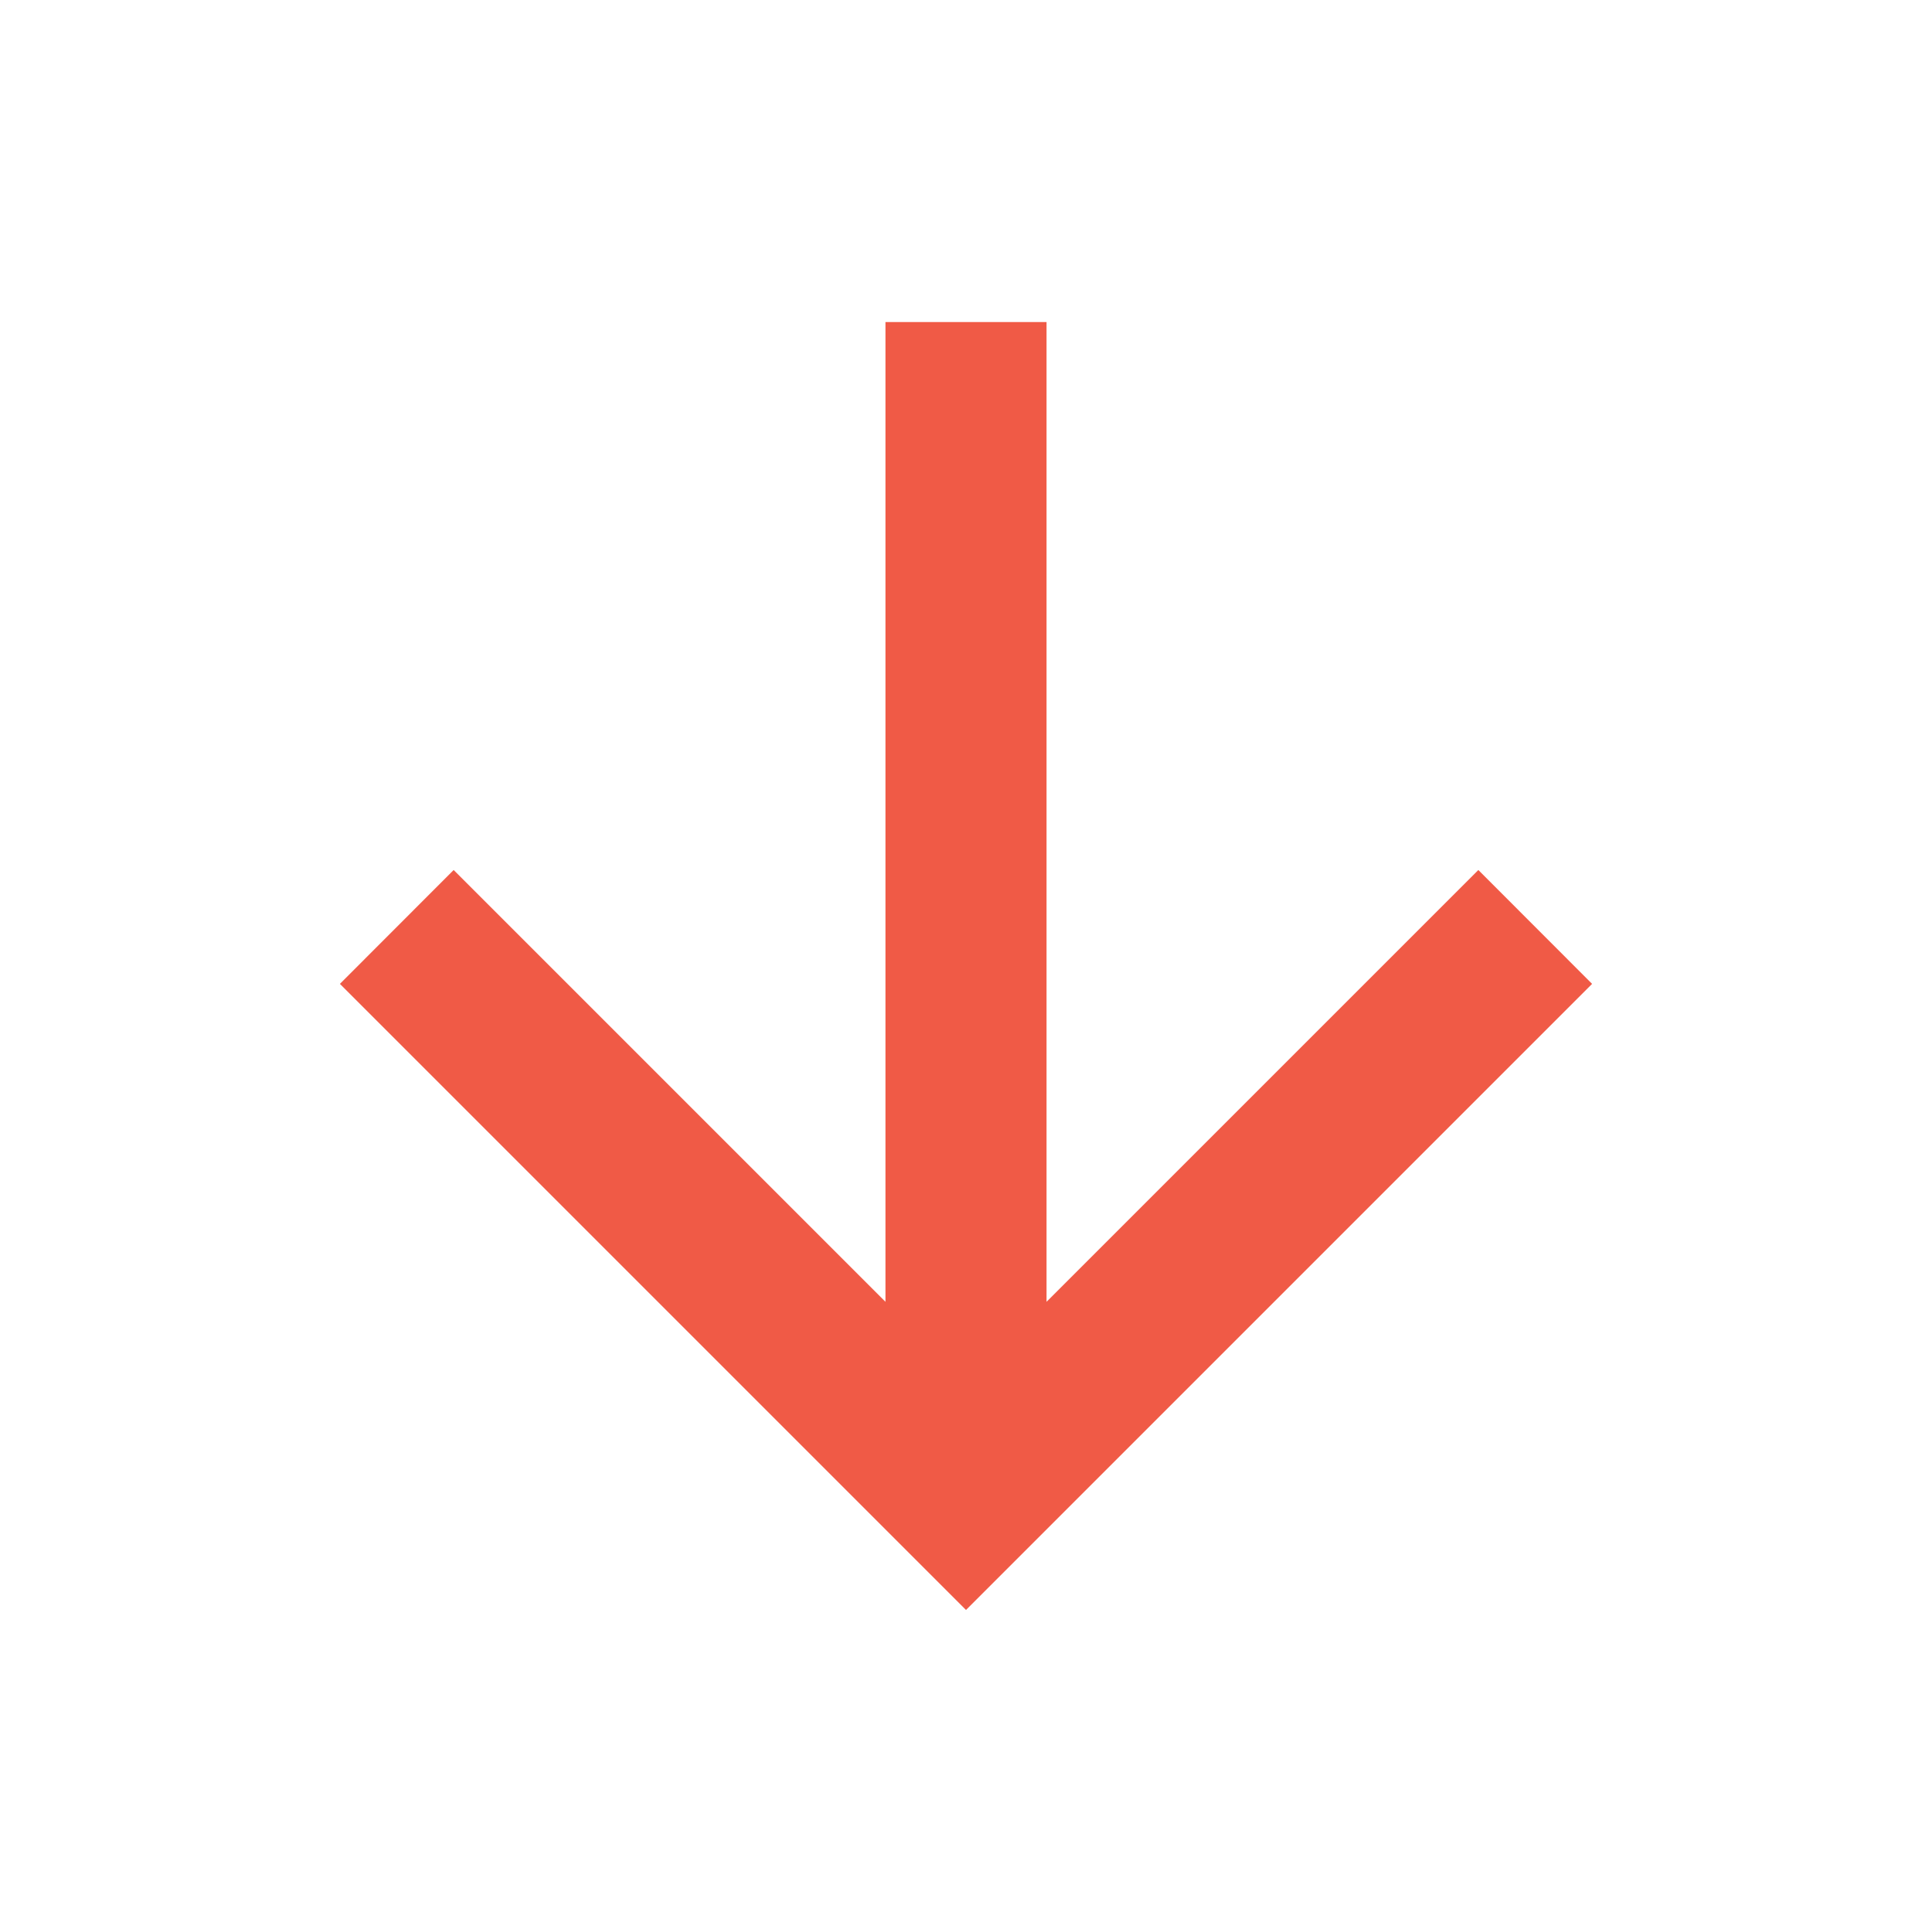 <svg width="16" height="16" fill="none" xmlns="http://www.w3.org/2000/svg"><path d="M8.667 10.781l3.576-3.576.942.943L8 13.333 2.815 8.148l.942-.943 3.576 3.576V2.667h1.334v8.114z" fill="#F05A46"/></svg>